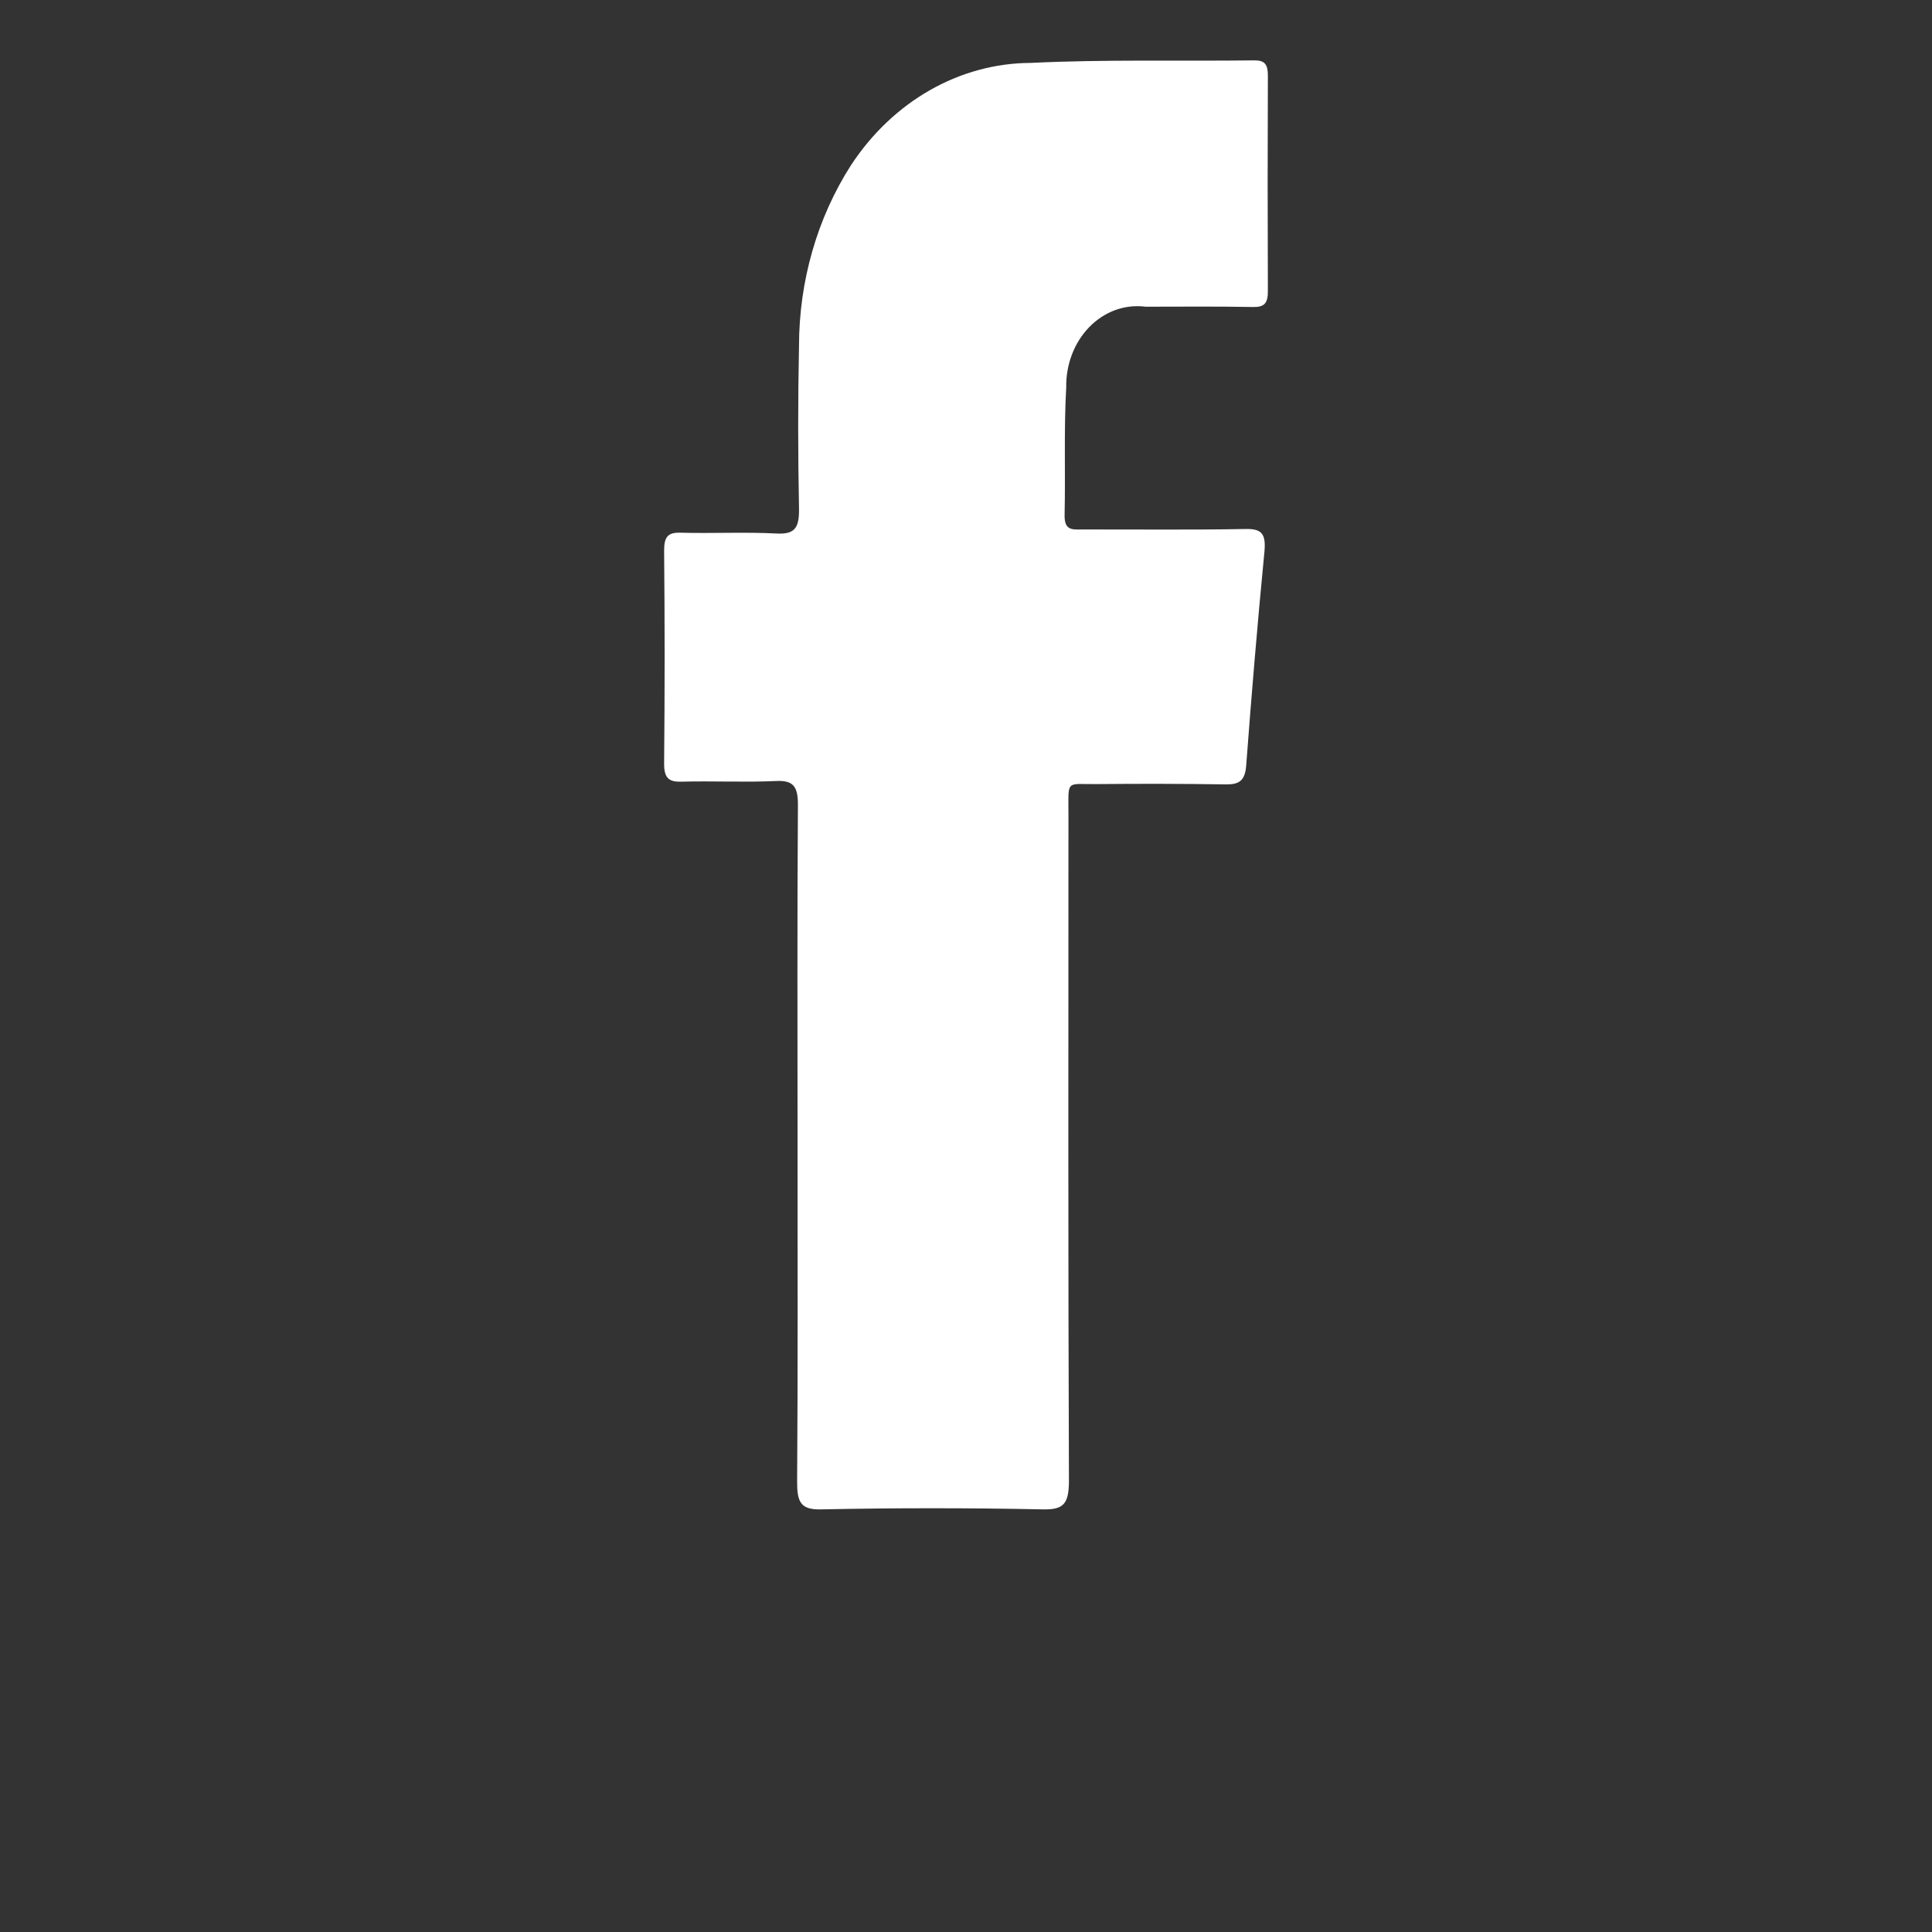 <?xml version="1.0" encoding="UTF-8"?>
<svg width="32px" height="32px" viewBox="0 0 32 32" version="1.1" xmlns="http://www.w3.org/2000/svg" xmlns:xlink="http://www.w3.org/1999/xlink">
    <rect x="0" y="0" width="32" height="32" fill="#333333" stroke="none"/>
    <title>icon-social_06</title>
    <g id="Design" stroke="none" stroke-width="1" fill="none" fill-rule="evenodd">
        <g id="GreenLine-New:-Главная:-Десктоп" transform="translate(-1228, -11829)" fill="#FFFFFF">
            <g id="Group-26" transform="translate(0, 10958)">
                <g id="social" transform="translate(1136, 871)">
                    <g id="soc-icon-6" transform="translate(92, 0)">
                        <path d="M13.21,18.975 C13.21,17.097 13.203,15.219 13.216,13.34 C13.219,13.023 13.138,12.923 12.856,12.936 C12.334,12.96 11.81,12.933 11.287,12.947 C11.076,12.953 10.997,12.887 11,12.637 C11.011,11.464 11.011,10.291 11,9.119 C11,8.894 11.06,8.819 11.263,8.823 C11.798,8.838 12.334,8.809 12.867,8.837 C13.177,8.853 13.24,8.731 13.234,8.409 C13.216,7.517 13.216,6.624 13.234,5.73 C13.235,4.657 13.535,3.61 14.094,2.738 C14.79,1.676 15.894,1.047 17.07,1.042 C18.304,0.982 19.541,1.015 20.777,1 C20.949,0.999 21,1.067 21,1.253 C20.995,2.44 20.995,3.626 21,4.812 C21.003,5.024 20.941,5.088 20.757,5.085 C20.162,5.074 19.568,5.079 18.974,5.08 C18.636,5.036 18.297,5.157 18.045,5.414 C17.794,5.67 17.653,6.036 17.66,6.417 C17.62,7.121 17.649,7.829 17.633,8.534 C17.629,8.788 17.762,8.77 17.91,8.77 C18.814,8.768 19.718,8.779 20.62,8.762 C20.886,8.756 20.972,8.825 20.943,9.138 C20.829,10.317 20.729,11.497 20.641,12.679 C20.621,12.944 20.512,12.995 20.298,12.992 C19.585,12.981 18.873,12.98 18.16,12.987 C17.648,12.992 17.697,12.904 17.697,13.49 C17.695,17.167 17.691,20.845 17.705,24.521 C17.705,24.91 17.617,25.007 17.274,25 C16.051,24.975 14.827,24.975 13.602,25 C13.258,25.009 13.201,24.877 13.203,24.533 C13.216,22.68 13.21,20.828 13.21,18.975 L13.21,18.975 Z" id="Path"></path>
                    </g>
                </g>
            </g>
        </g>
    </g>
</svg>